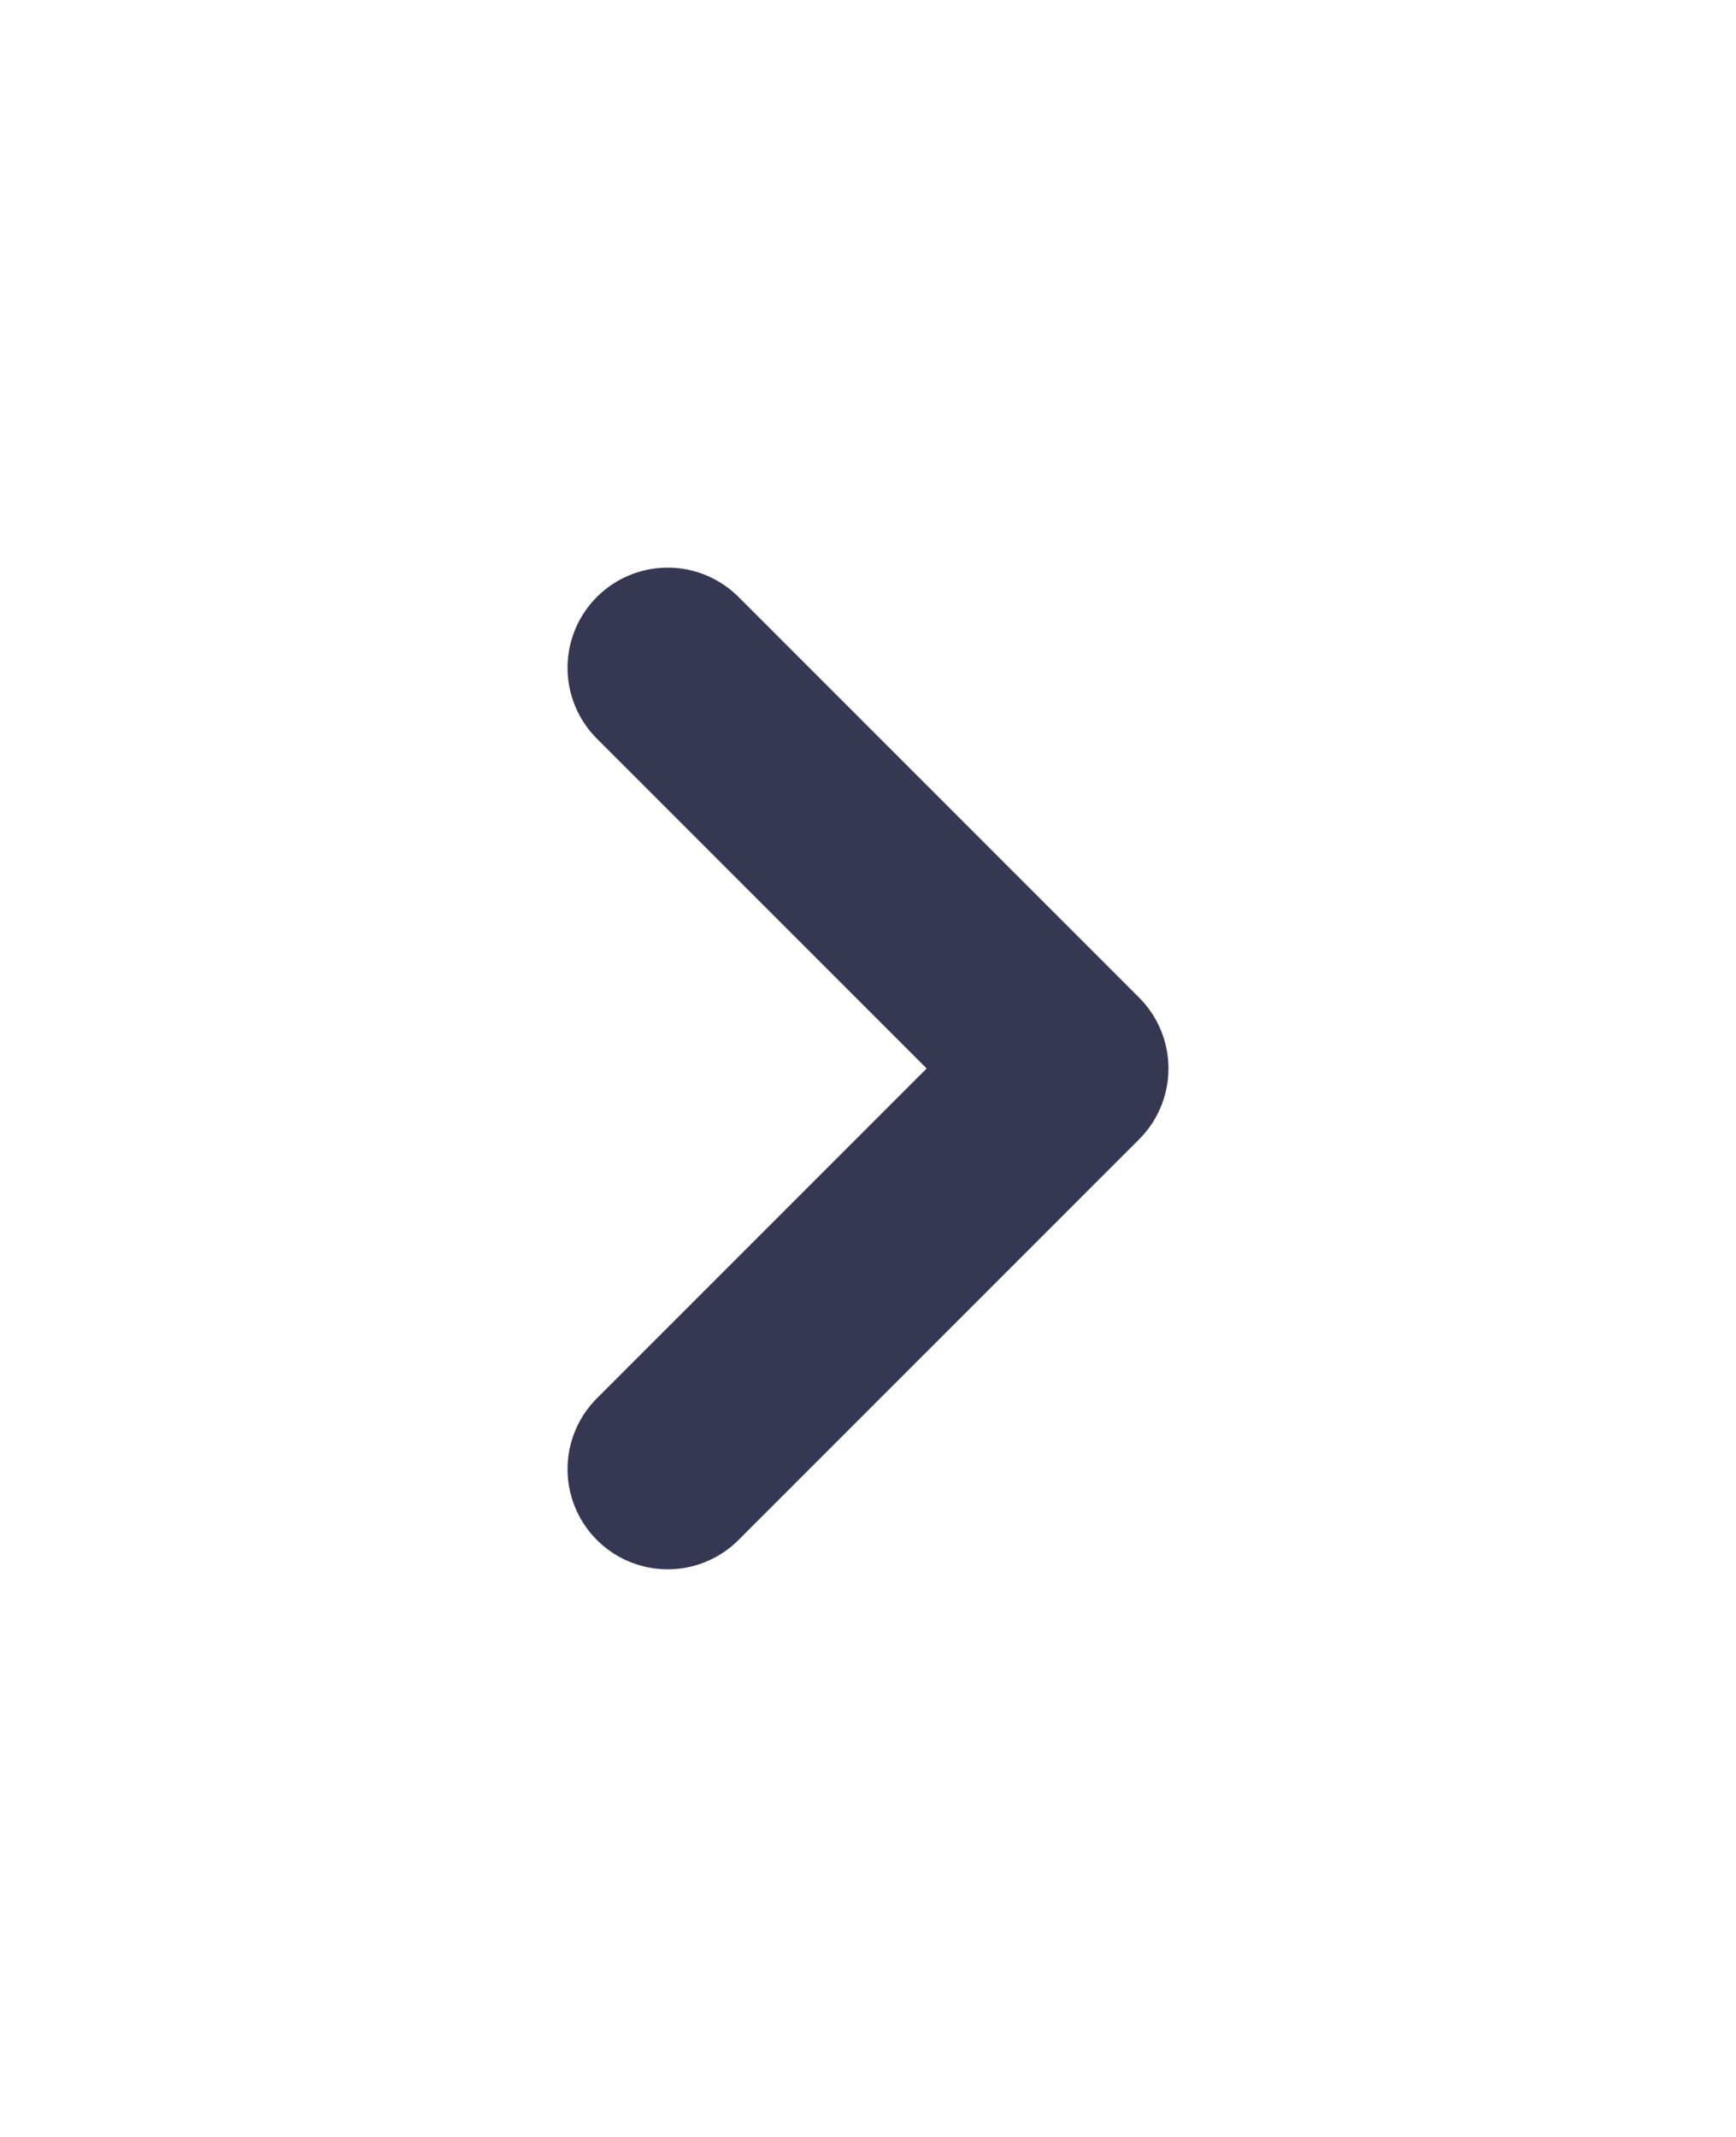 <svg width="13" height="16" viewBox="0 0 13 16" fill="none" xmlns="http://www.w3.org/2000/svg">
<g filter="url(#filter0_d_36_538)">
<path d="M5 1L8 4L5 7" stroke="#363853" stroke-width="1.5" stroke-linecap="round" stroke-linejoin="round"/>
</g>
<defs>
<filter id="filter0_d_36_538" x="0.25" y="0.25" width="12.5" height="15.5" filterUnits="userSpaceOnUse" color-interpolation-filters="sRGB">
<feFlood flood-opacity="0" result="BackgroundImageFix"/>
<feColorMatrix in="SourceAlpha" type="matrix" values="0 0 0 0 0 0 0 0 0 0 0 0 0 0 0 0 0 0 127 0" result="hardAlpha"/>
<feOffset dy="4"/>
<feGaussianBlur stdDeviation="2"/>
<feComposite in2="hardAlpha" operator="out"/>
<feColorMatrix type="matrix" values="0 0 0 0 0 0 0 0 0 0 0 0 0 0 0 0 0 0 0.25 0"/>
<feBlend mode="normal" in2="BackgroundImageFix" result="effect1_dropShadow_36_538"/>
<feBlend mode="normal" in="SourceGraphic" in2="effect1_dropShadow_36_538" result="shape"/>
</filter>
</defs>
</svg>
